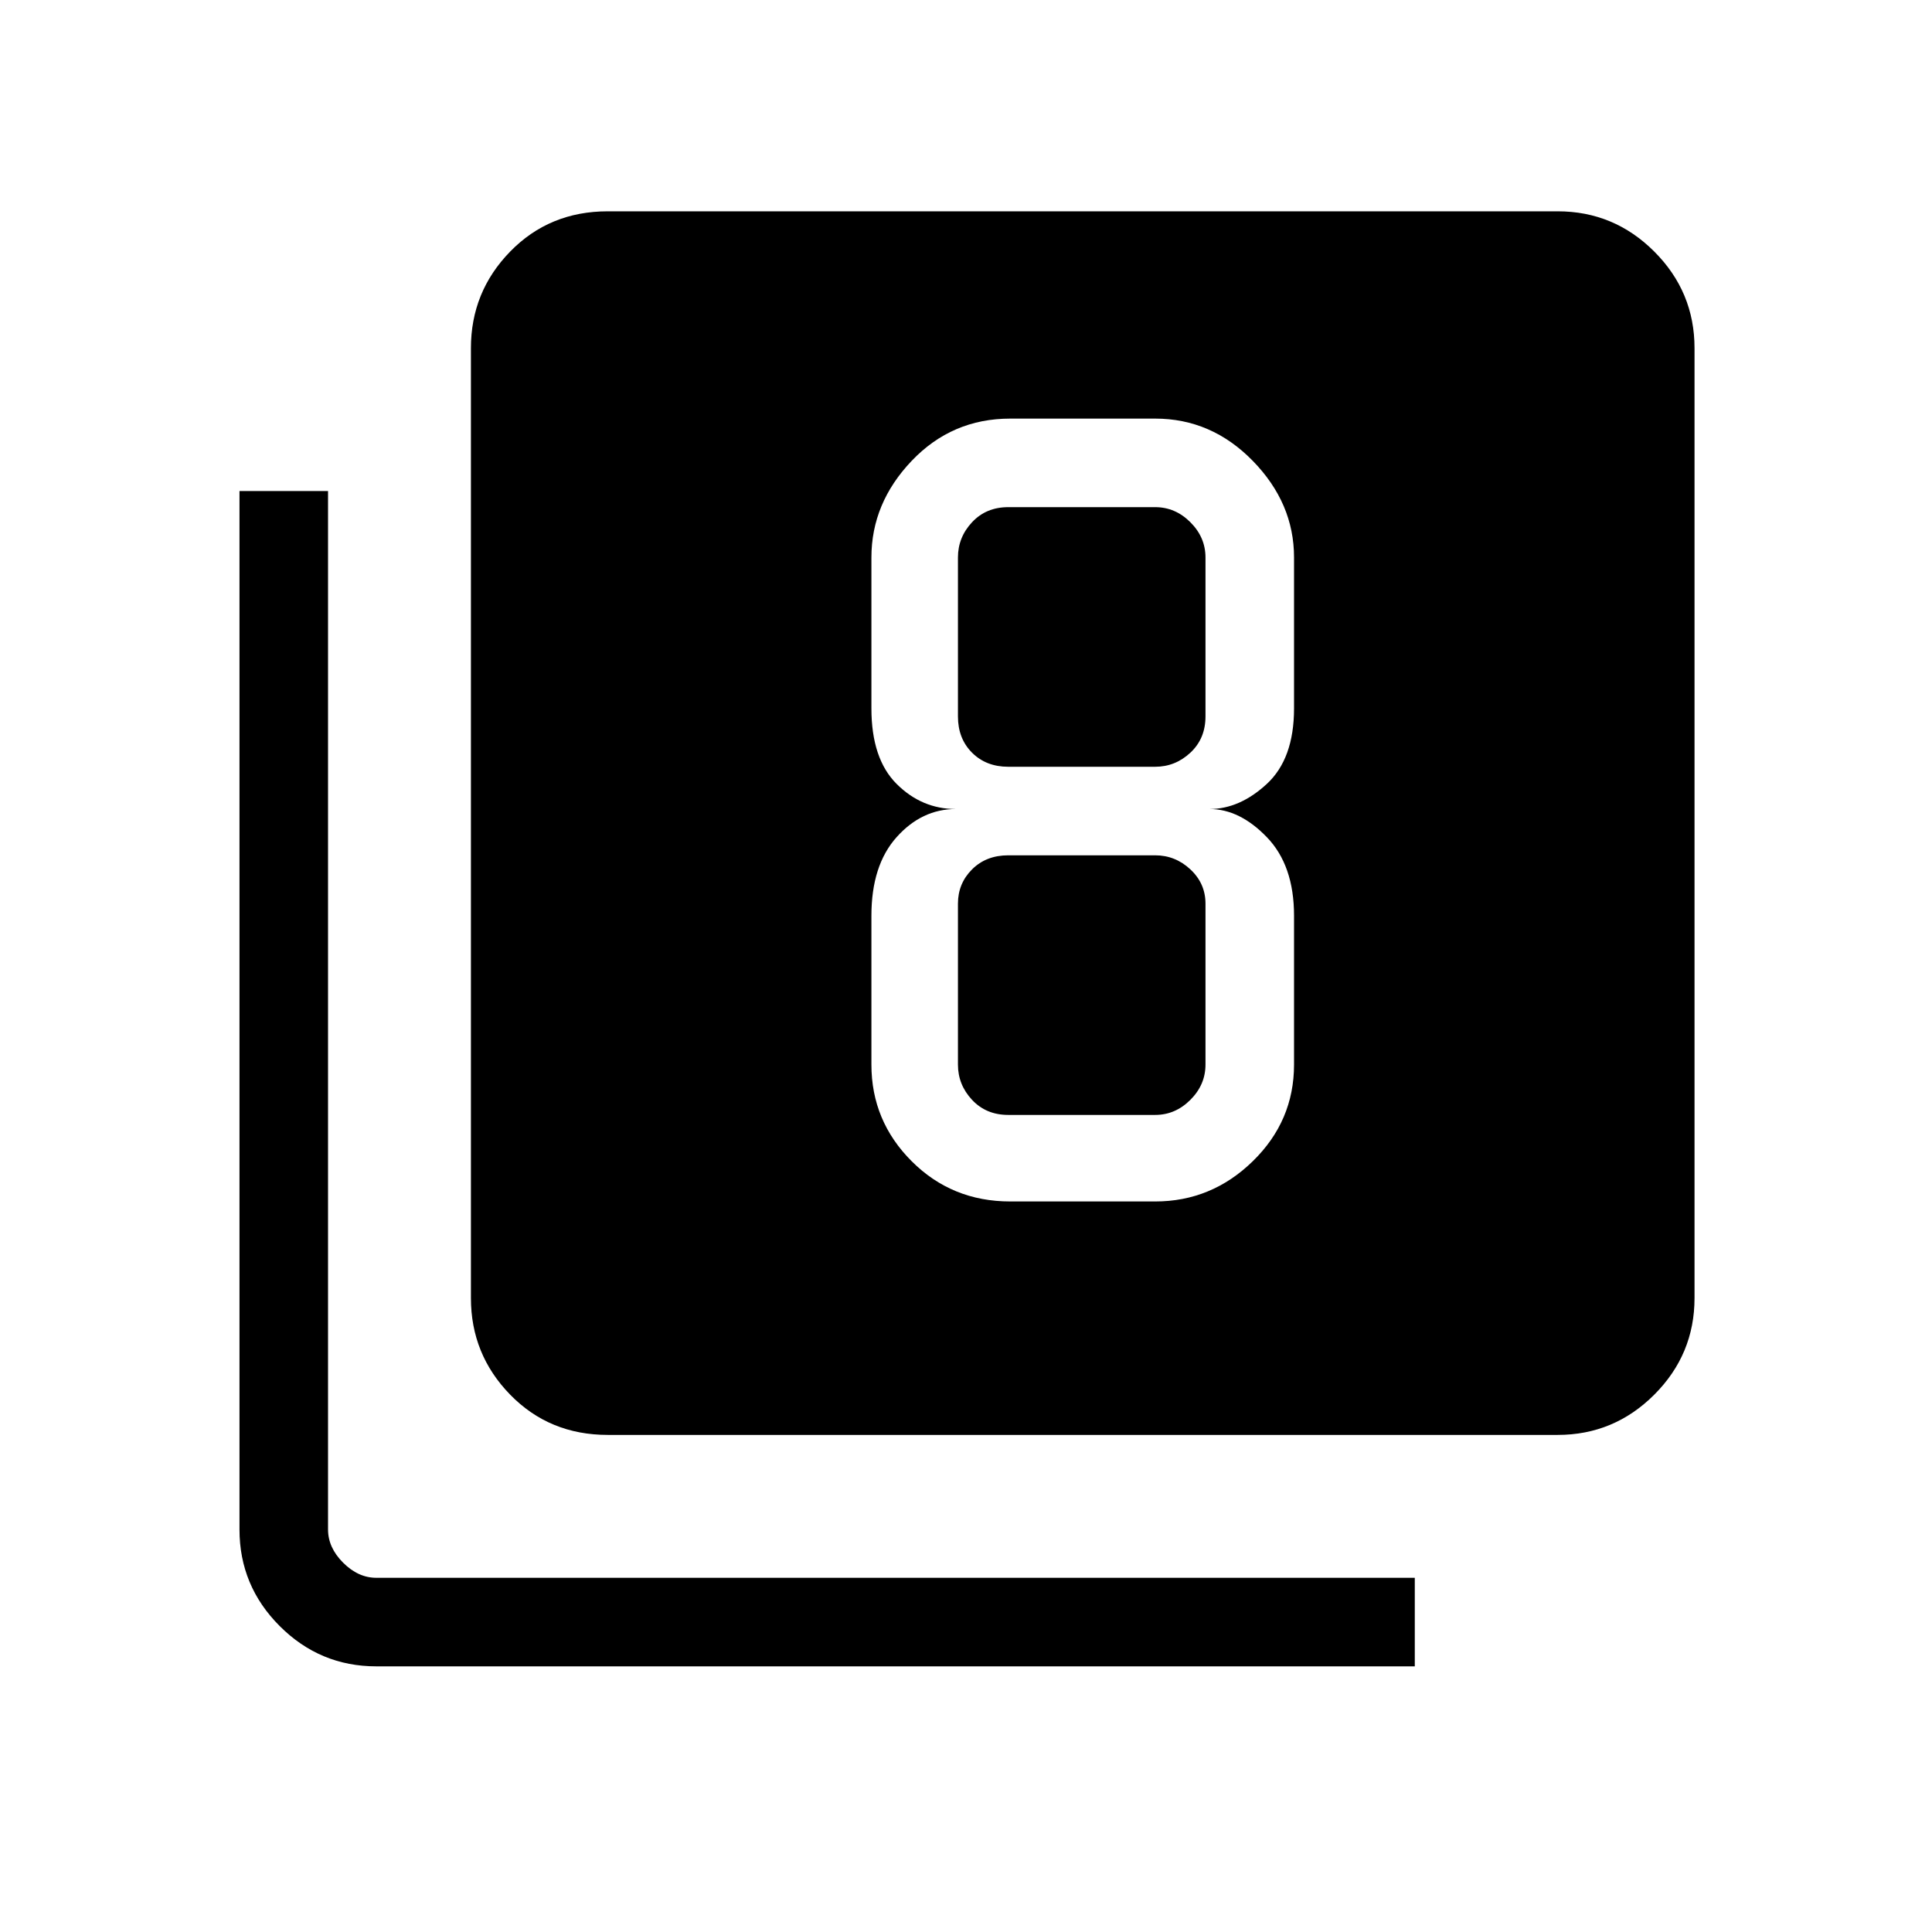 <svg xmlns="http://www.w3.org/2000/svg" height="48" width="48"><path d="M15.1 35.65Q13.65 35.65 12.675 34.65Q11.7 33.65 11.7 32.25V8.65Q11.7 7.25 12.675 6.25Q13.65 5.25 15.1 5.25H38.7Q40.1 5.25 41.1 6.25Q42.1 7.25 42.1 8.65V32.25Q42.1 33.65 41.1 34.65Q40.1 35.65 38.7 35.65ZM9.35 41.4Q7.95 41.4 6.95 40.4Q5.95 39.4 5.95 38V12.2H8.15V38Q8.15 38.45 8.525 38.825Q8.9 39.2 9.35 39.2H35.15V41.4ZM25.1 29.85H28.7Q30.1 29.85 31.125 28.85Q32.15 27.85 32.15 26.45V22.75Q32.15 21.5 31.475 20.8Q30.8 20.1 30.05 20.1Q30.8 20.1 31.475 19.475Q32.15 18.85 32.15 17.6V13.85Q32.15 12.5 31.125 11.45Q30.1 10.4 28.7 10.4H25.1Q23.65 10.4 22.65 11.45Q21.65 12.5 21.65 13.85V17.6Q21.65 18.85 22.275 19.475Q22.9 20.1 23.75 20.1Q22.9 20.1 22.275 20.8Q21.65 21.5 21.65 22.75V26.45Q21.65 27.85 22.65 28.85Q23.65 29.85 25.1 29.85ZM25.05 12.6H28.7Q29.2 12.6 29.575 12.975Q29.95 13.35 29.95 13.85V17.8Q29.95 18.35 29.575 18.7Q29.2 19.05 28.7 19.05H25.05Q24.5 19.05 24.15 18.7Q23.8 18.35 23.8 17.8V13.85Q23.8 13.35 24.15 12.975Q24.5 12.6 25.05 12.6ZM25.05 27.7Q24.5 27.7 24.15 27.325Q23.8 26.95 23.8 26.45V22.45Q23.8 21.95 24.15 21.6Q24.5 21.25 25.05 21.25H28.7Q29.2 21.25 29.575 21.6Q29.95 21.95 29.95 22.45V26.45Q29.95 26.95 29.575 27.325Q29.2 27.7 28.7 27.7Z"/></svg>